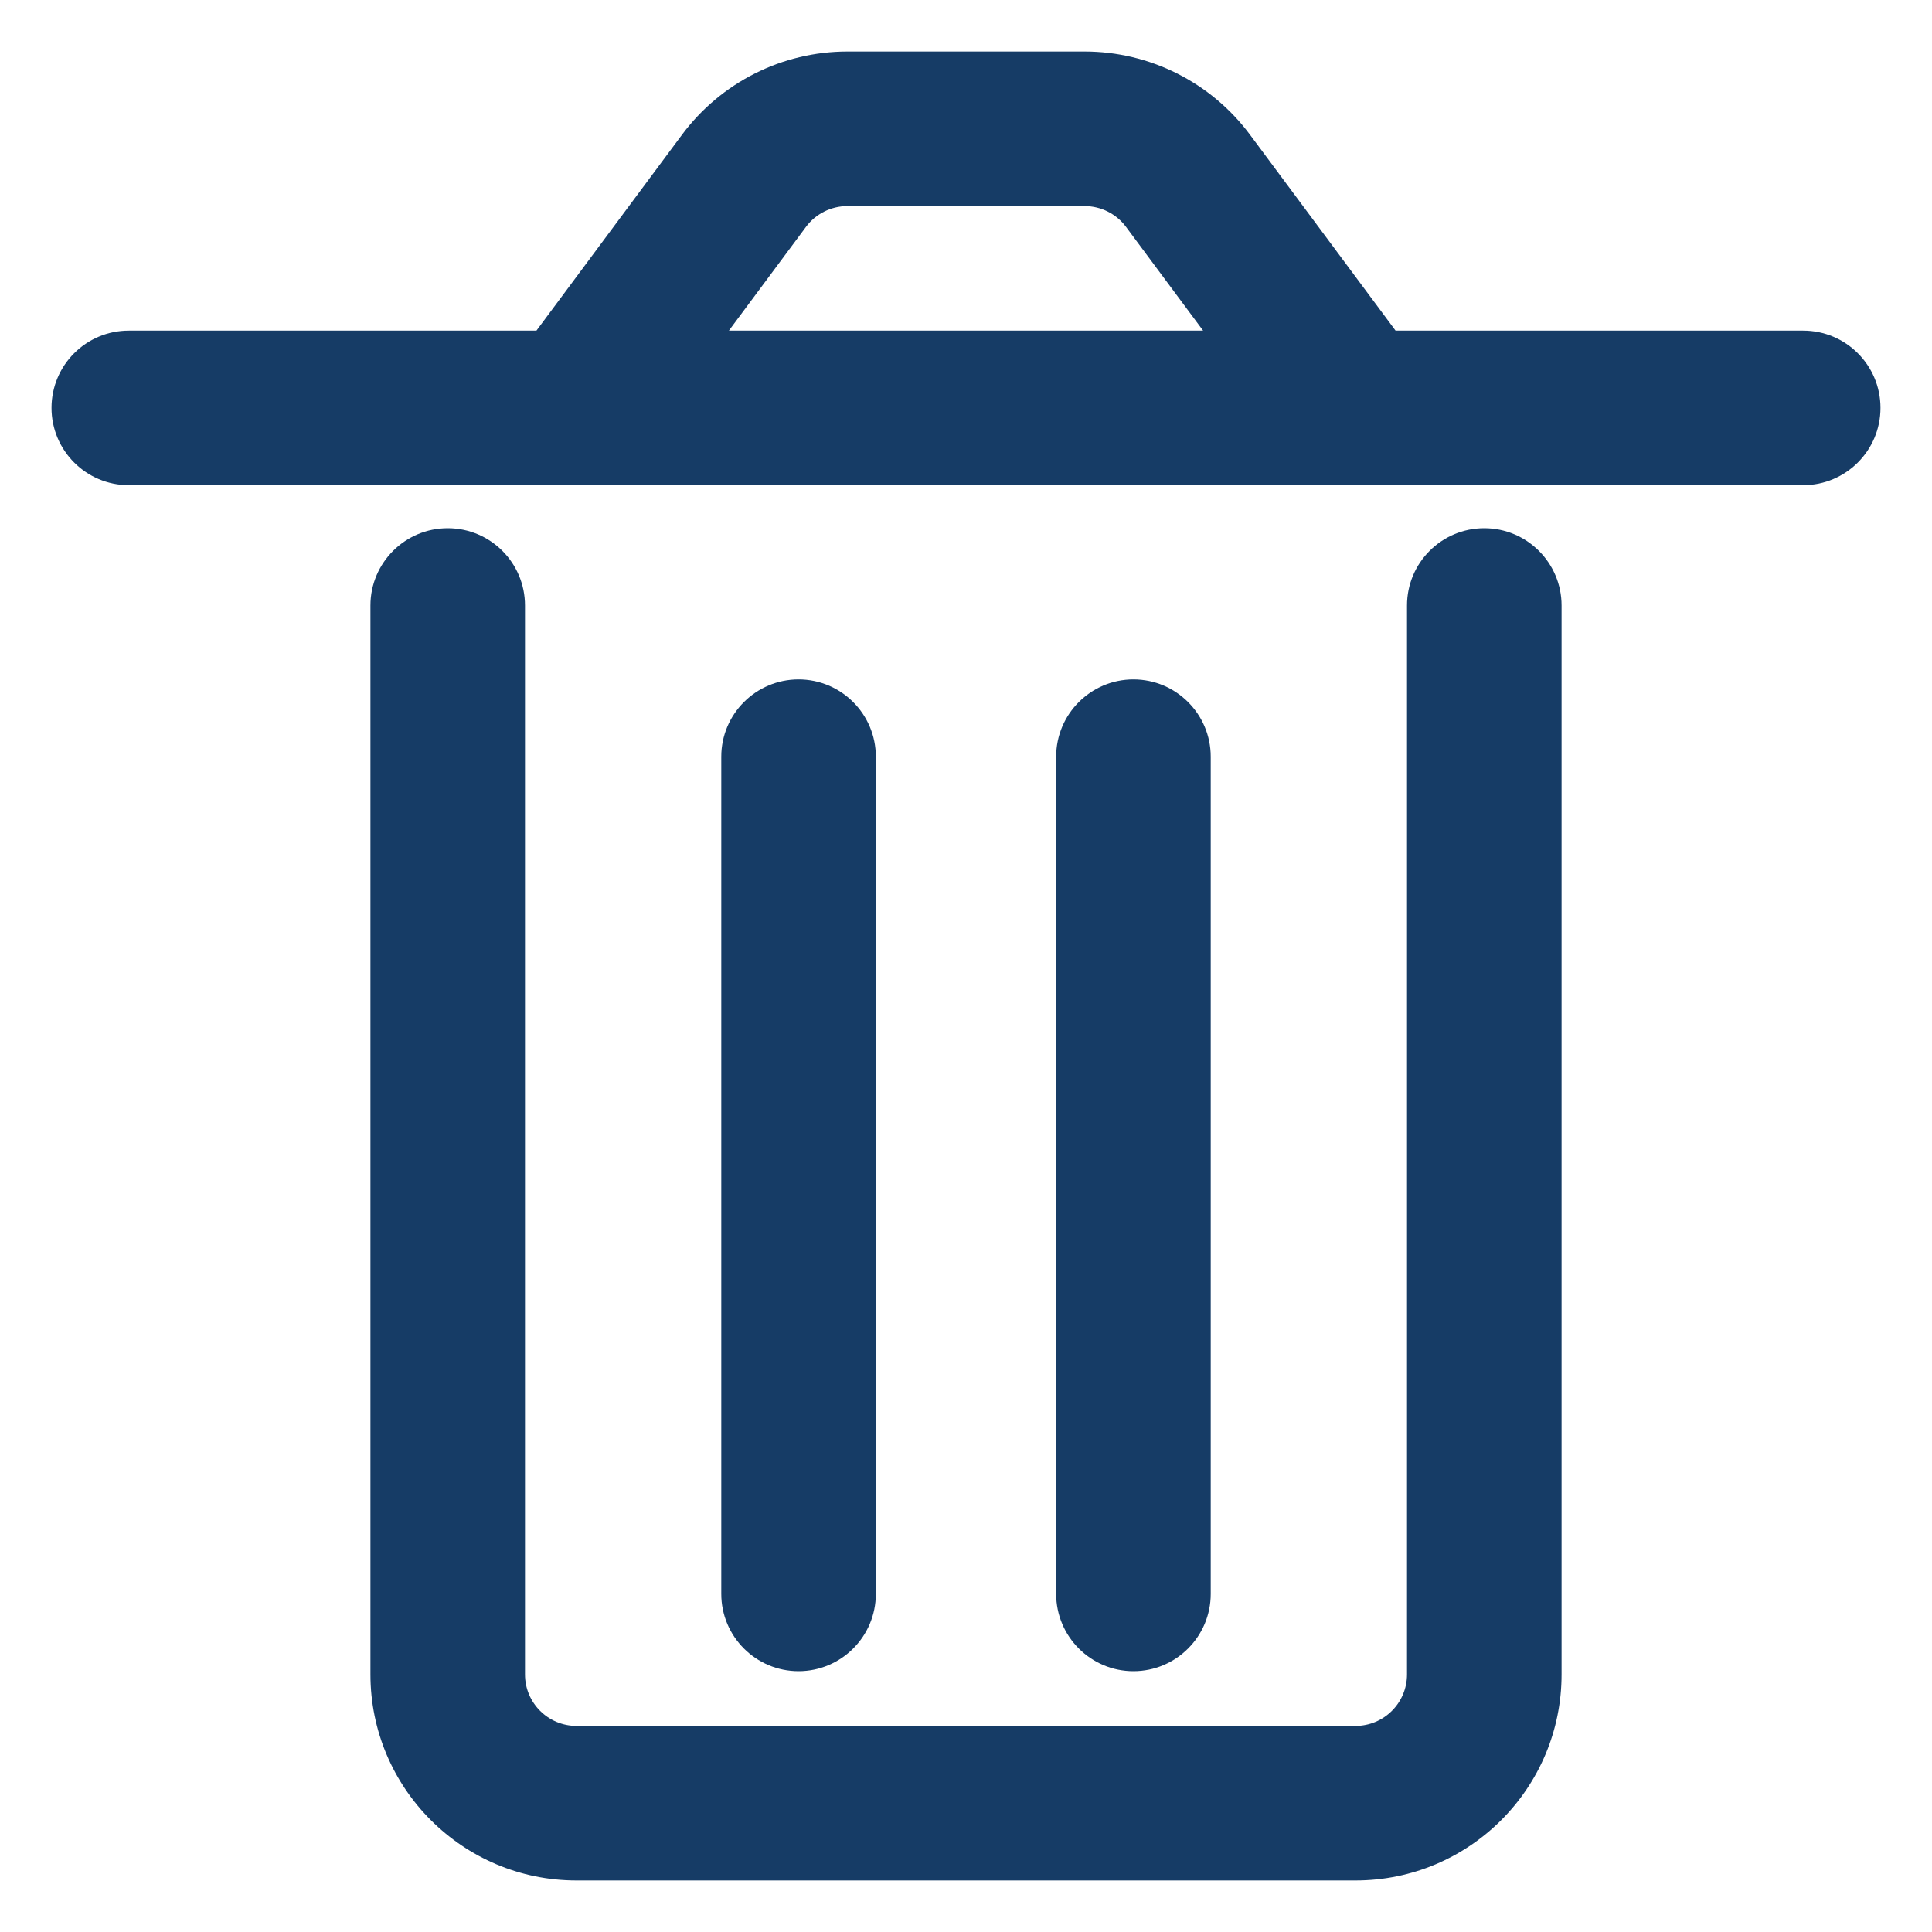<svg width="15" height="15" viewBox="0 0 15 15" fill="none" xmlns="http://www.w3.org/2000/svg">
<path d="M12.124 4.701C12.124 4.37 11.855 4.101 11.524 4.101C11.192 4.101 10.924 4.37 10.924 4.701H12.124ZM4.076 4.701C4.076 4.37 3.808 4.101 3.476 4.101C3.145 4.101 2.876 4.37 2.876 4.701H4.076ZM1 2.567C0.669 2.567 0.4 2.835 0.4 3.167C0.4 3.498 0.669 3.767 1 3.767V2.567ZM14 3.767C14.331 3.767 14.6 3.498 14.6 3.167C14.6 2.835 14.331 2.567 14 2.567V3.767ZM5.6 12.375C5.6 12.706 5.869 12.975 6.2 12.975C6.531 12.975 6.8 12.706 6.8 12.375H5.6ZM6.8 5.875C6.8 5.544 6.531 5.275 6.2 5.275C5.869 5.275 5.6 5.544 5.6 5.875H6.8ZM8.2 12.375C8.2 12.706 8.469 12.975 8.8 12.975C9.131 12.975 9.4 12.706 9.4 12.375H8.2ZM9.4 5.875C9.4 5.544 9.131 5.275 8.8 5.275C8.469 5.275 8.2 5.544 8.2 5.875H9.4ZM5.776 1.404L6.258 1.761L5.776 1.404ZM4.476 14.6H10.524V13.4H4.476V14.6ZM12.124 13V4.701H10.924V13H12.124ZM2.876 4.701V13H4.076V4.701H2.876ZM11.015 2.809L9.705 1.046L8.742 1.761L10.052 3.524L11.015 2.809ZM8.421 0.4H6.579V1.6H8.421V0.4ZM5.295 1.046L3.985 2.809L4.948 3.524L6.258 1.761L5.295 1.046ZM1 3.767H14V2.567H1V3.767ZM6.8 12.375V5.875H5.6V12.375H6.8ZM9.4 12.375V5.875H8.2V12.375H9.4ZM6.579 0.4C6.073 0.4 5.597 0.64 5.295 1.046L6.258 1.761C6.333 1.66 6.453 1.6 6.579 1.6V0.4ZM10.524 14.6C11.408 14.6 12.124 13.884 12.124 13H10.924C10.924 13.221 10.745 13.4 10.524 13.4V14.6ZM9.705 1.046C9.403 0.64 8.927 0.4 8.421 0.4V1.6C8.547 1.6 8.667 1.66 8.742 1.761L9.705 1.046ZM4.476 13.4C4.255 13.4 4.076 13.221 4.076 13H2.876C2.876 13.884 3.593 14.6 4.476 14.6V13.4Z" fill="#163C66"/>
</svg>
